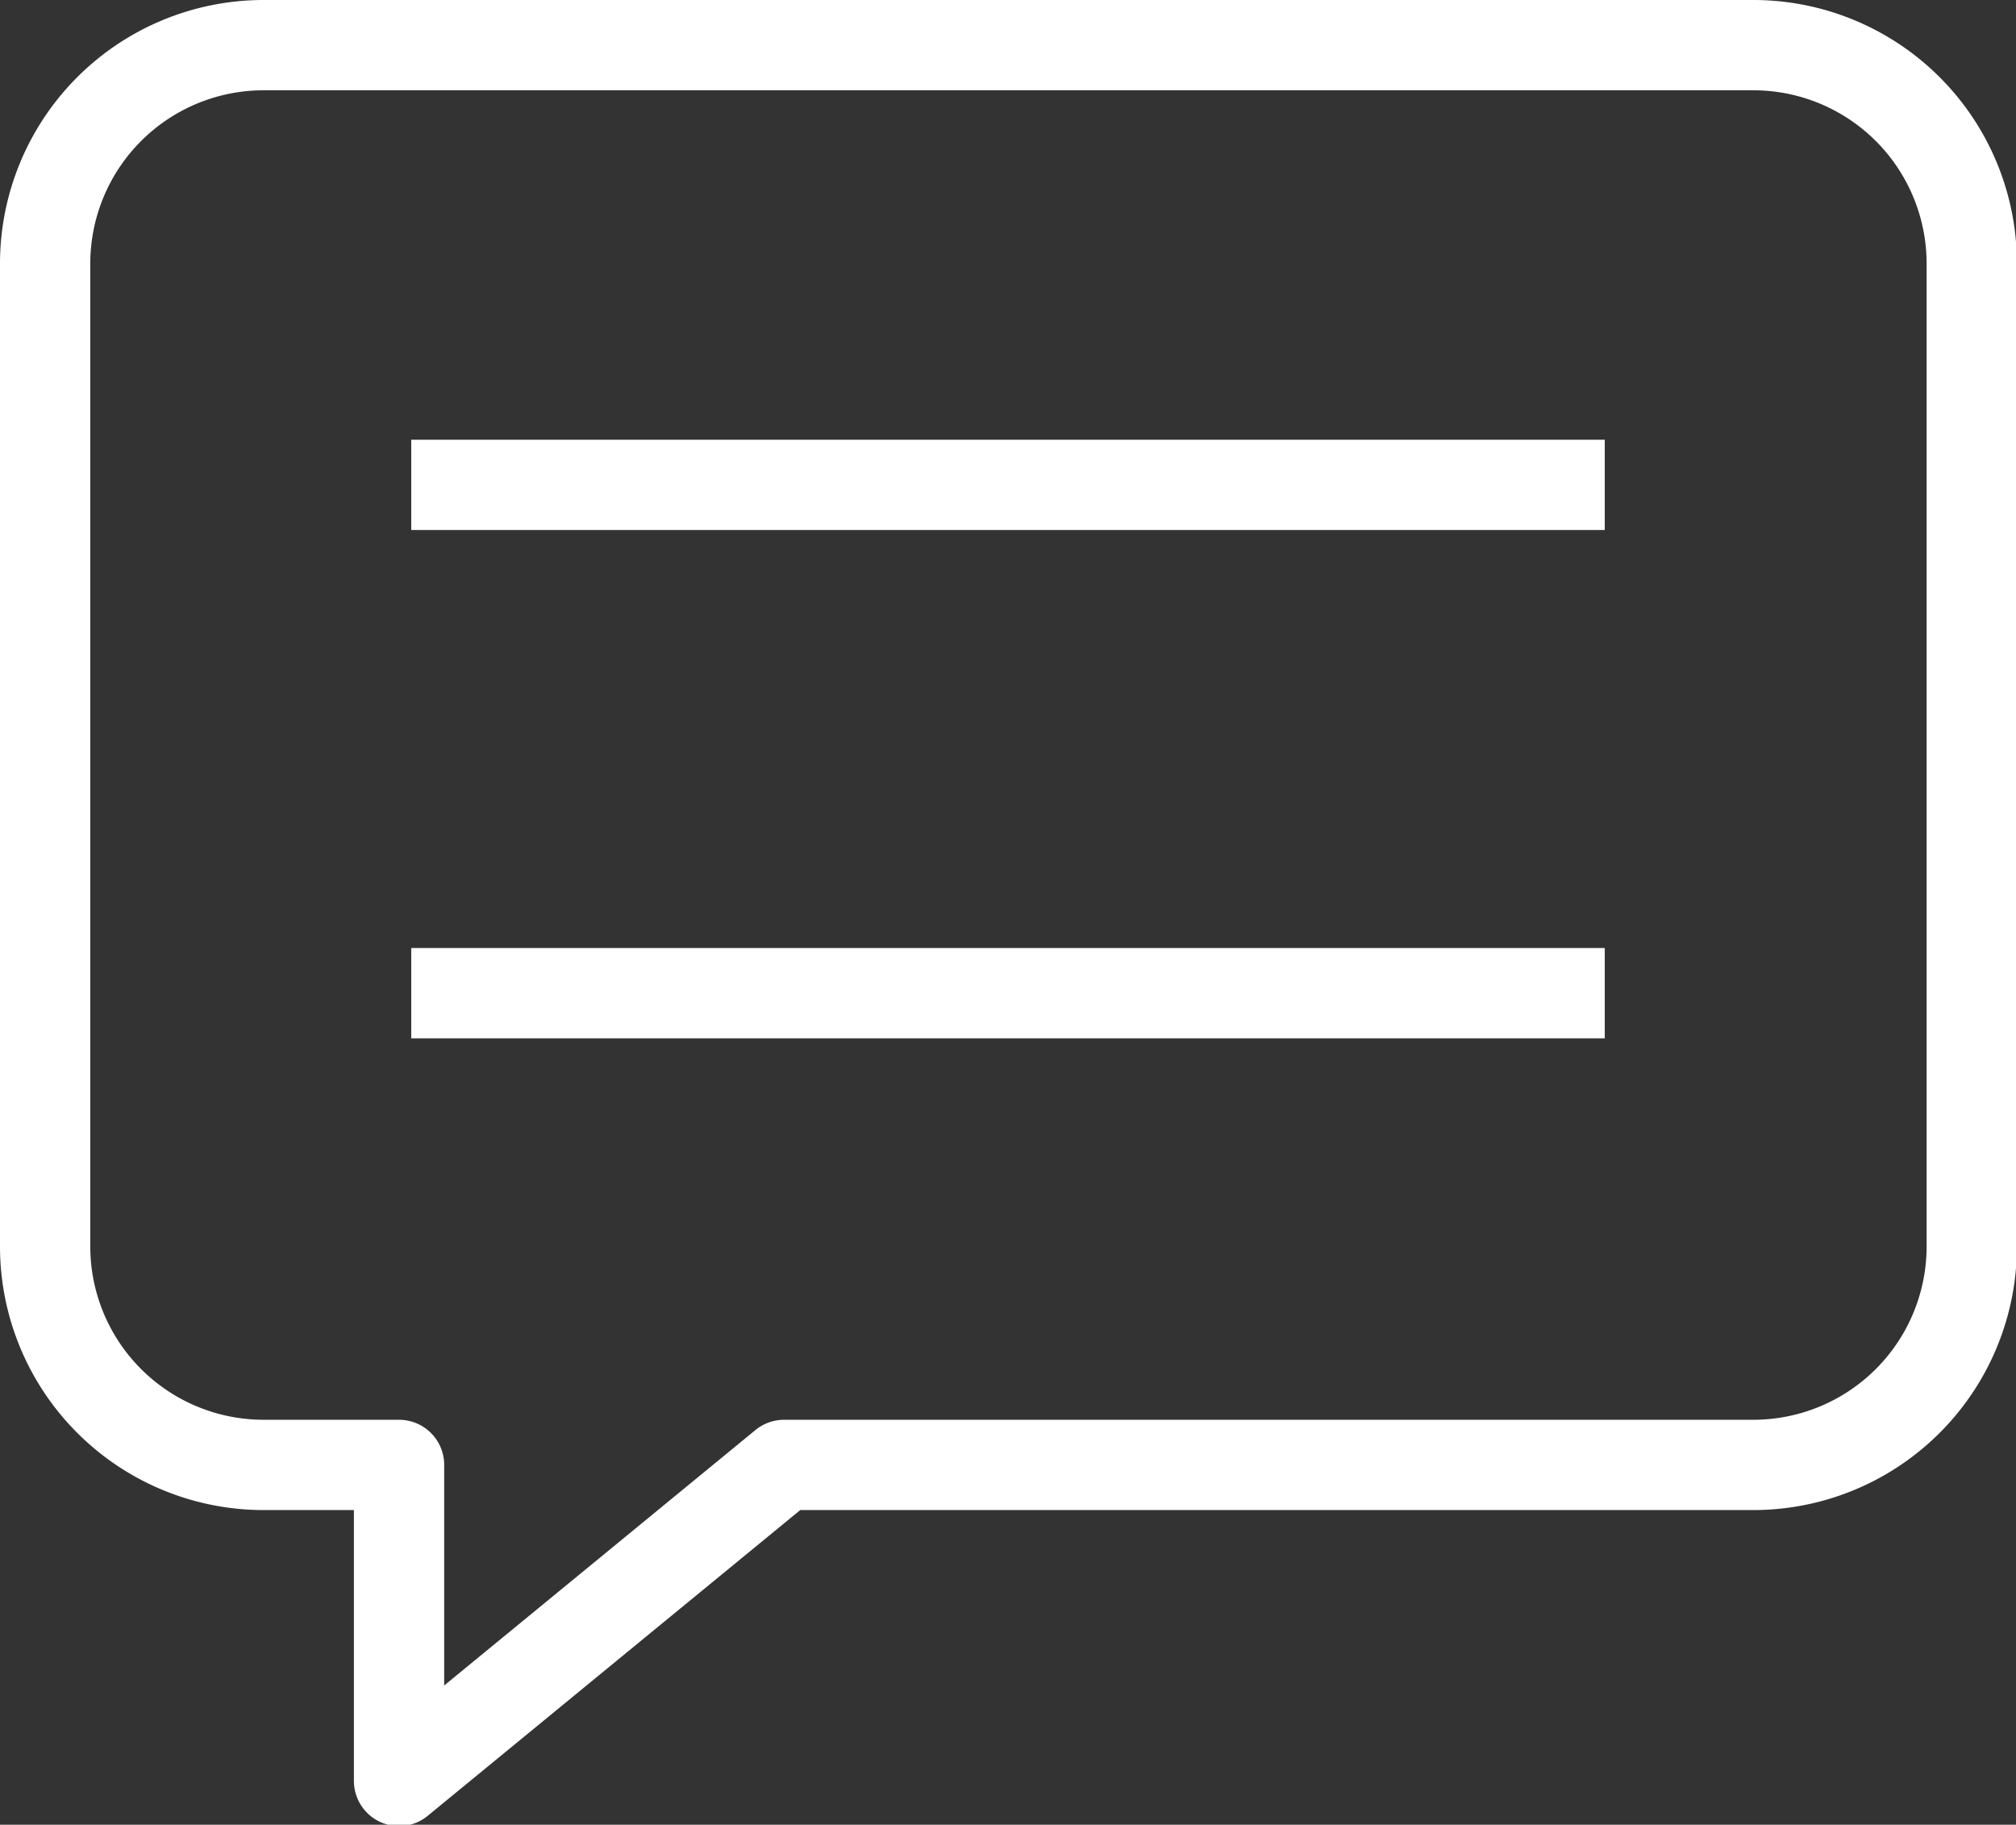 <svg xmlns="http://www.w3.org/2000/svg" viewBox="0 0 44.66 40.42"><rect x="0" y="0" width="44.66" height="40.42" fill="#333333" stroke="none"/><defs><style>.cls-1{fill:none;stroke:#fff;stroke-linejoin:round;stroke-width:2px;}</style></defs><title>sms_1@PYPGrandes</title><g id="Capa_2" data-name="Capa 2"><g id="Capa_1-2" data-name="Capa 1"><path class="cls-1" d="M38.82,32.45H17.37l-8.53,7v-7h-3A4.84,4.84,0,0,1,1,27.61V5.84A4.84,4.84,0,0,1,5.84,1h33a4.84,4.84,0,0,1,4.84,4.84V27.61A4.84,4.84,0,0,1,38.82,32.45Z"/><line class="cls-1" x1="9.11" y1="22" x2="35.55" y2="22"/><line class="cls-1" x1="9.11" y1="10.74" x2="35.55" y2="10.74"/></g></g></svg>